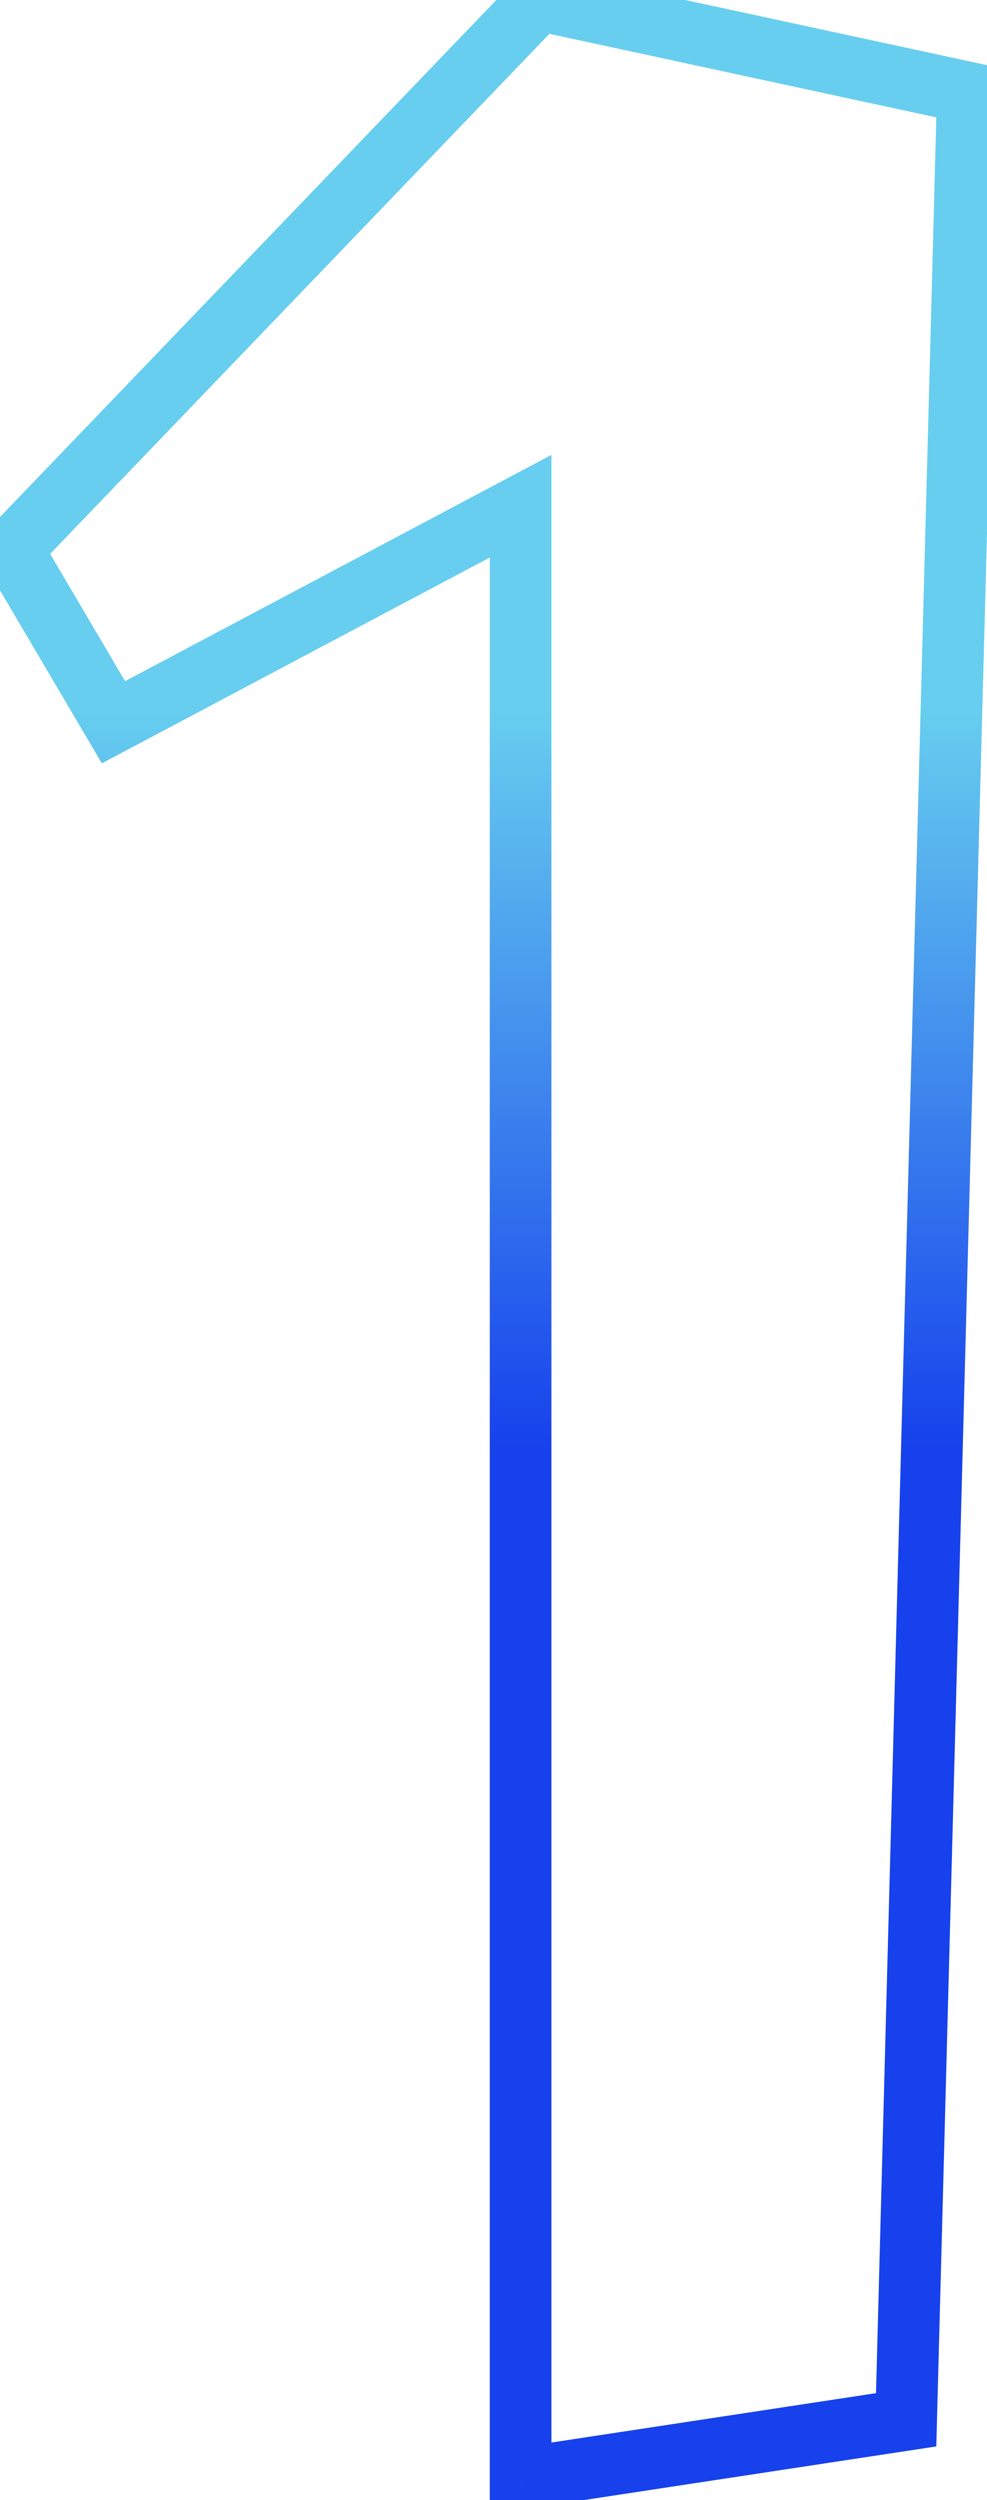 <svg width="32" height="81" viewBox="0 0 32 81" fill="none" xmlns="http://www.w3.org/2000/svg">
<mask id="path-1-outside-1_337_7449" maskUnits="userSpaceOnUse" x="-1" y="-2" width="34" height="84" fill="black">
<rect fill="white" x="-1" y="-2" width="34" height="84"/>
<path d="M16.878 80.3V16.4L3.679 23.4L0.379 17.8L17.479 5.88894e-05L31.378 3L29.378 78.4L16.878 80.3Z"/>
</mask>
<path d="M16.878 80.3H15.879V81.463L17.029 81.289L16.878 80.3ZM16.878 16.4H17.878V14.738L16.41 15.517L16.878 16.4ZM3.679 23.4L2.817 23.908L3.302 24.731L4.147 24.284L3.679 23.4ZM0.379 17.8L-0.343 17.107L-0.868 17.654L-0.483 18.308L0.379 17.8ZM17.479 5.88894e-05L17.689 -0.977L17.144 -1.095L16.757 -0.693L17.479 5.88894e-05ZM31.378 3L32.378 3.027L32.4 2.198L31.59 2.023L31.378 3ZM29.378 78.4L29.529 79.389L30.356 79.263L30.378 78.427L29.378 78.4ZM17.878 80.3V16.4H15.879V80.3H17.878ZM16.41 15.517L3.21 22.517L4.147 24.284L17.347 17.284L16.41 15.517ZM4.54 22.892L1.24 17.292L-0.483 18.308L2.817 23.908L4.54 22.892ZM1.1 18.493L18.2 0.693L16.757 -0.693L-0.343 17.107L1.1 18.493ZM17.267 0.978L31.168 3.978L31.59 2.023L17.689 -0.977L17.267 0.978ZM30.379 2.974L28.379 78.374L30.378 78.427L32.378 3.027L30.379 2.974ZM29.228 77.411L16.728 79.311L17.029 81.289L29.529 79.389L29.228 77.411Z" fill="url(#paint0_linear_337_7449)" mask="url(#path-1-outside-1_337_7449)"/>
<defs>
<linearGradient id="paint0_linear_337_7449" x1="20" y1="23" x2="20" y2="47" gradientUnits="userSpaceOnUse">
<stop stop-color="#67CEEF"/>
<stop offset="1" stop-color="#1641EC"/>
</linearGradient>
</defs>
</svg>
